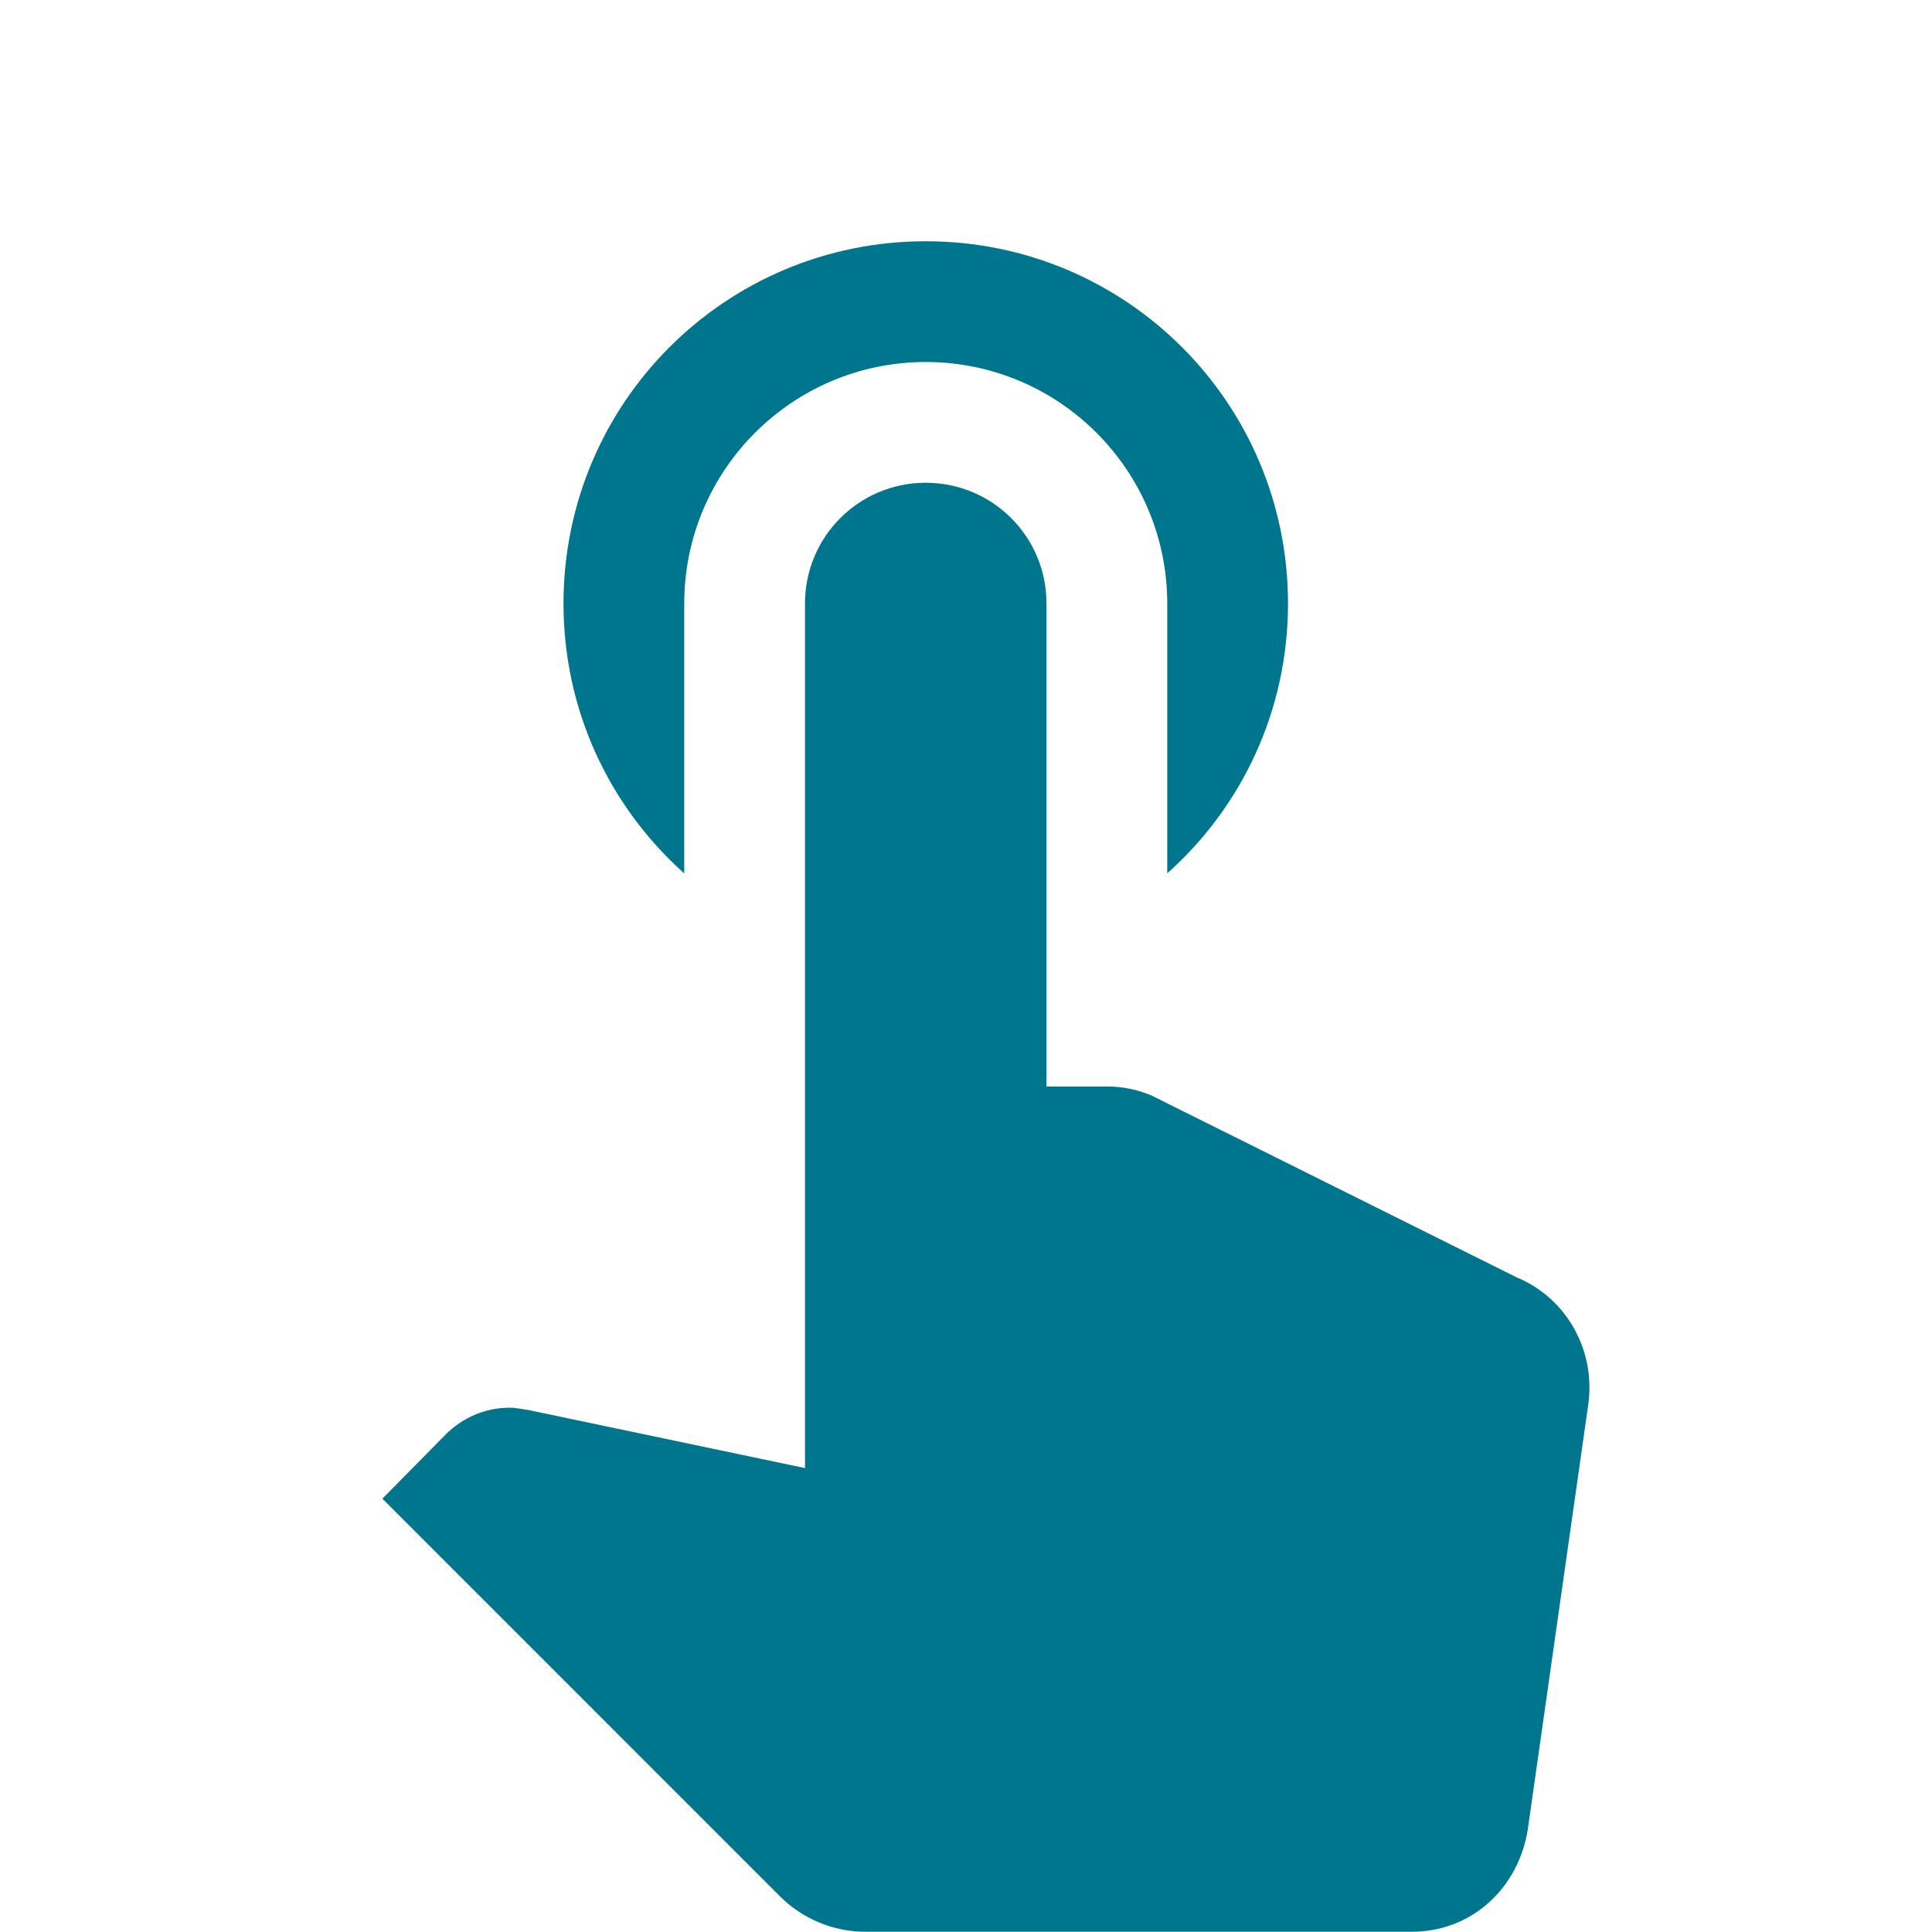 <svg xmlns="http://www.w3.org/2000/svg" width="24" height="24" viewBox="0 0 24 24" fill="#00768E">
  <path fill-rule="evenodd" d="M14.301,13.607c-0.17-0.07-0.352-0.11-0.541-0.11l-0.76,0v-6 c0-0.83-0.67-1.5-1.5-1.5s-1.5,0.67-1.5,1.5v10.74l-3.43-0.72c-0.08-0.01-0.15-0.03-0.24-0.03c-0.311,0-0.59,0.13-0.791,0.33 l-0.789,0.8l4.939,4.94c0.27,0.27,0.65,0.44,1.061,0.44h6.789c0.75,0,1.33-0.55,1.441-1.28l0.75-5.27 c0.094-0.666-0.264-1.32-0.891-1.58L14.301,13.607L14.301,13.607z M14.5,10.849V7.497c0-1.656-1.344-3-3-3s-3,1.344-3,3v3.353 C7.576,10.024,7,8.831,7,7.497c0-2.49,2.01-4.5,4.5-4.5s4.5,2.01,4.5,4.5C16,8.83,15.424,10.025,14.5,10.849z" clip-rule="evenodd"/>
</svg>